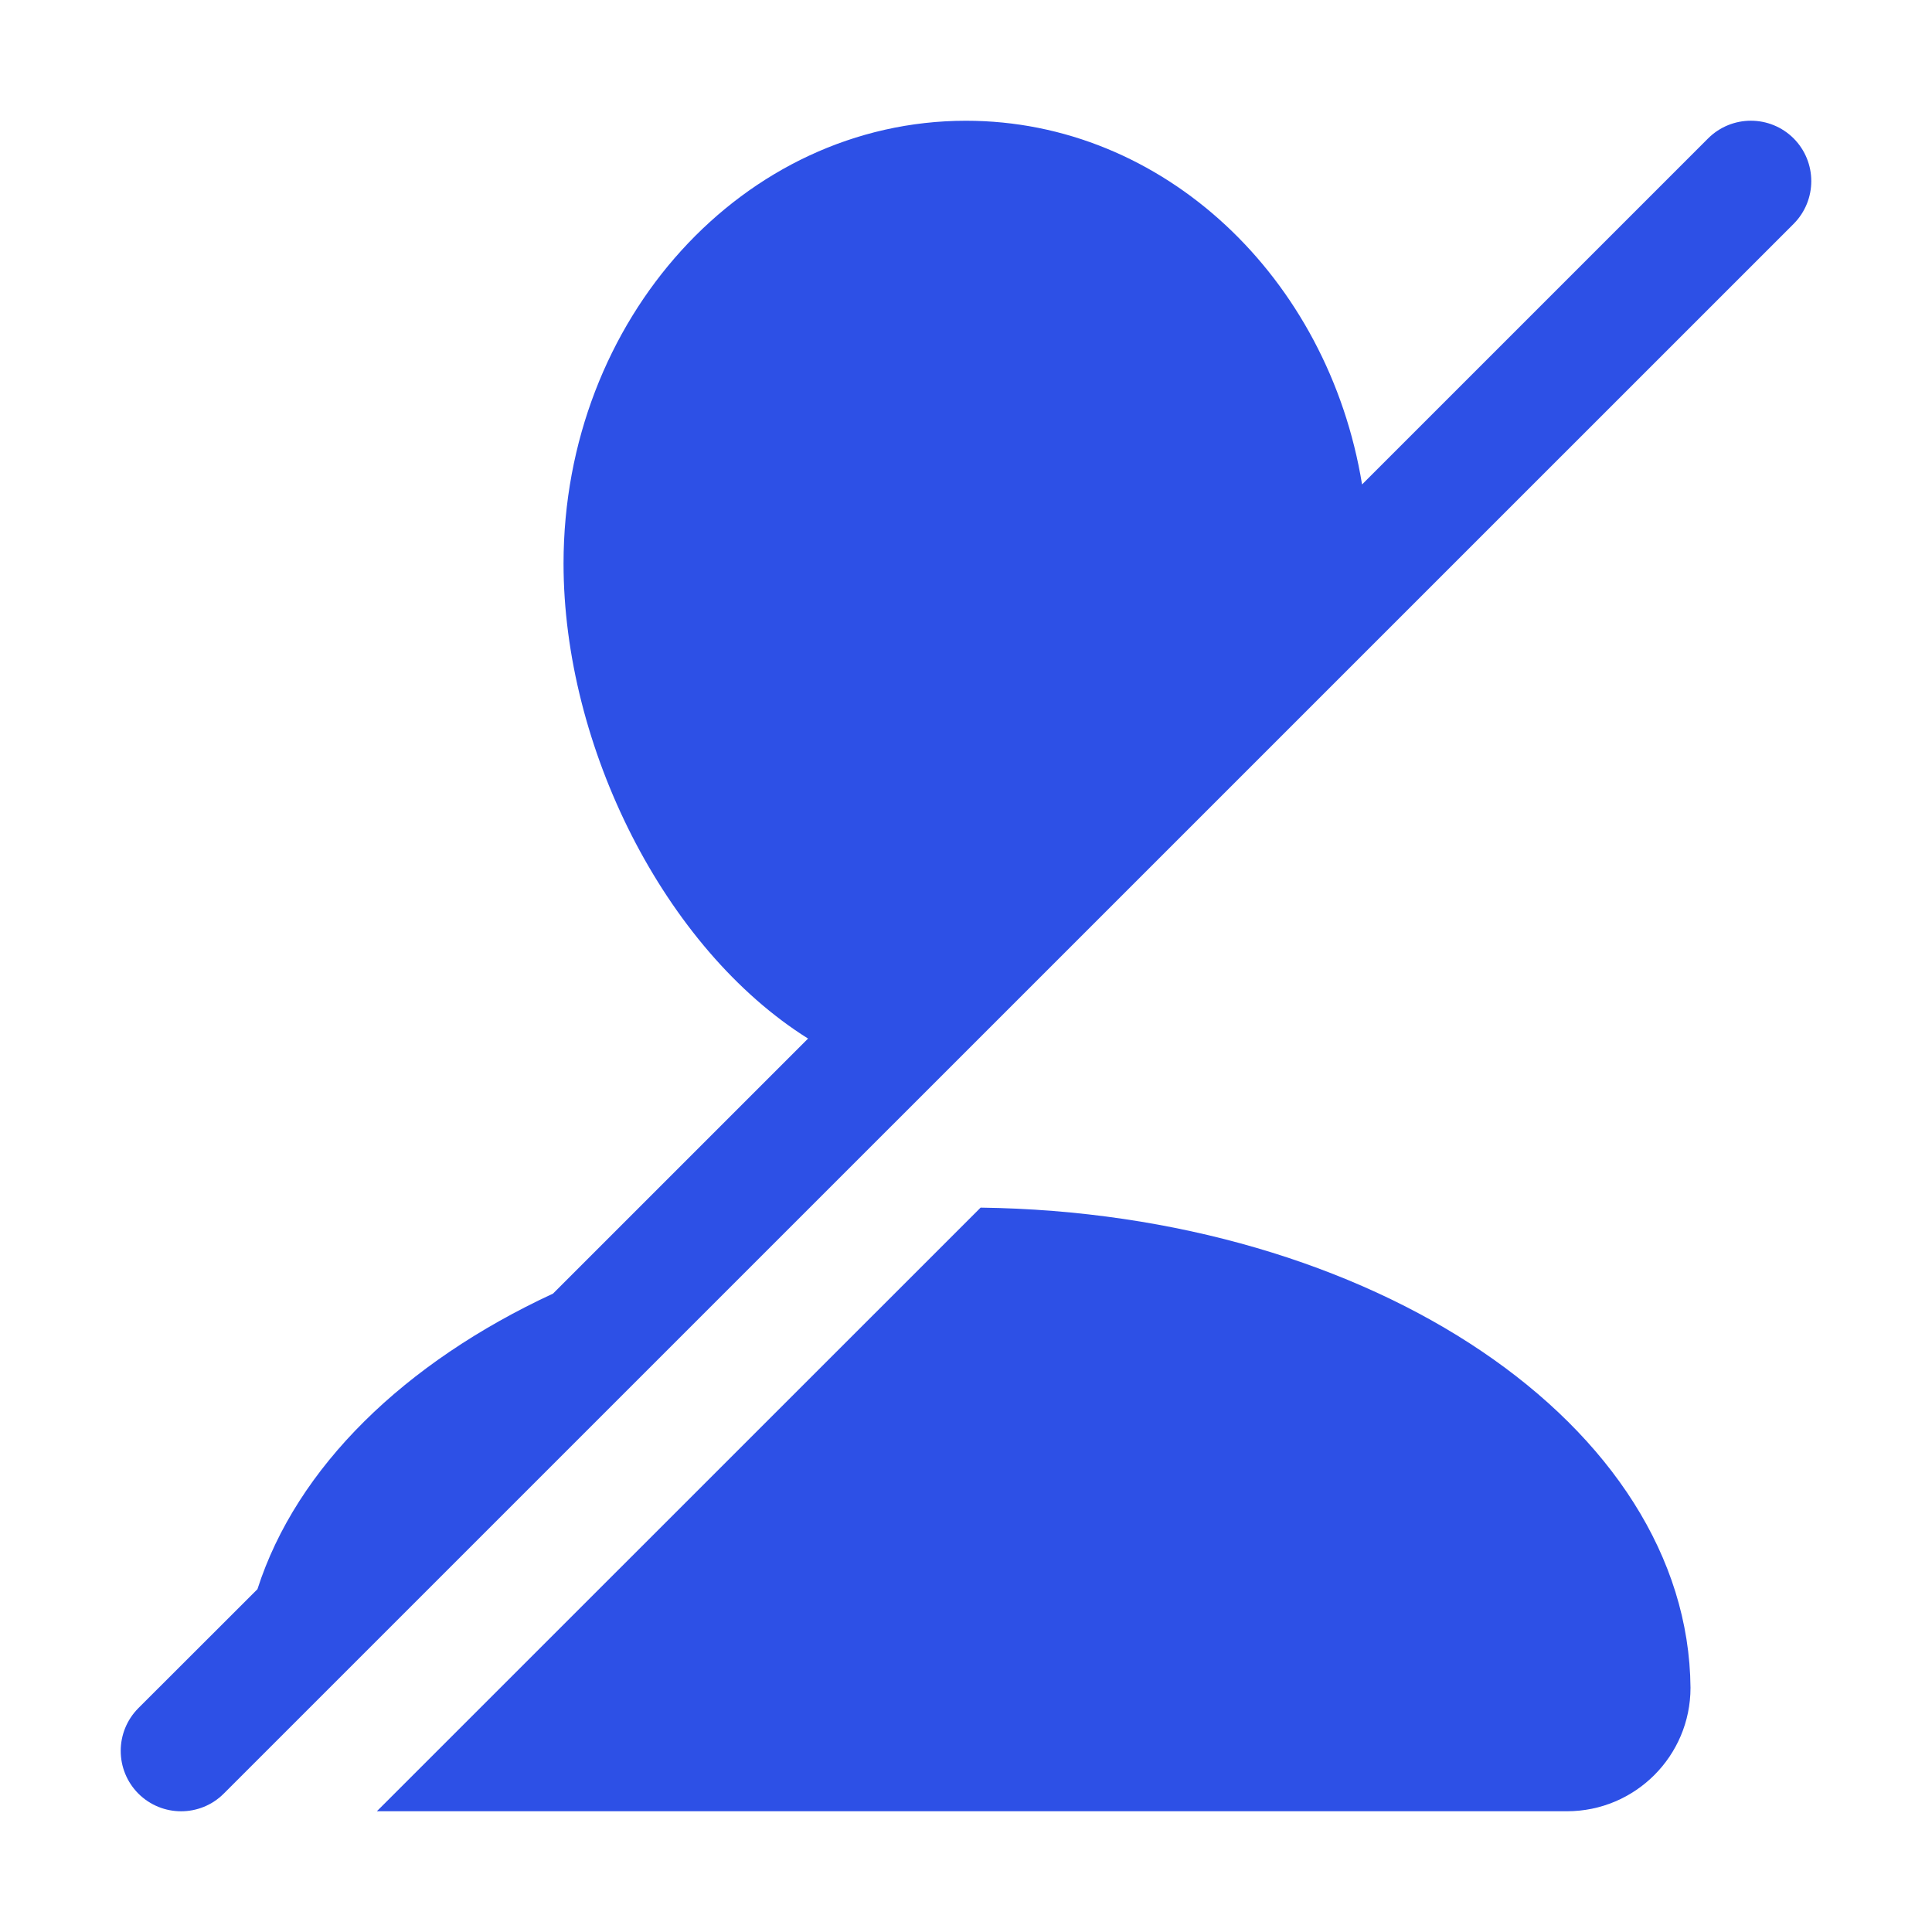 <svg width="16" height="16" viewBox="0 0 16 16" fill="none" xmlns="http://www.w3.org/2000/svg">
<path d="M11.28 4.012C11 2.3 9.638 1 8 1C6.159 1 4.667 2.642 4.667 4.667C4.667 6.181 5.501 7.854 6.692 8.601L4.58 10.713C3.35 11.283 2.456 12.151 2.132 13.161L1.146 14.146C0.951 14.342 0.951 14.658 1.146 14.854C1.342 15.049 1.658 15.049 1.853 14.854L14.854 1.854C15.049 1.658 15.049 1.342 14.854 1.146C14.658 0.951 14.342 0.951 14.146 1.146L11.28 4.012Z" fill="#2D50E6"/>
<path d="M3.121 15H12.977C13.542 15 14 14.542 14 13.977C13.982 11.806 11.367 10.043 8.121 10.001L3.121 15Z" fill="#2D50E6"/>
</svg>
